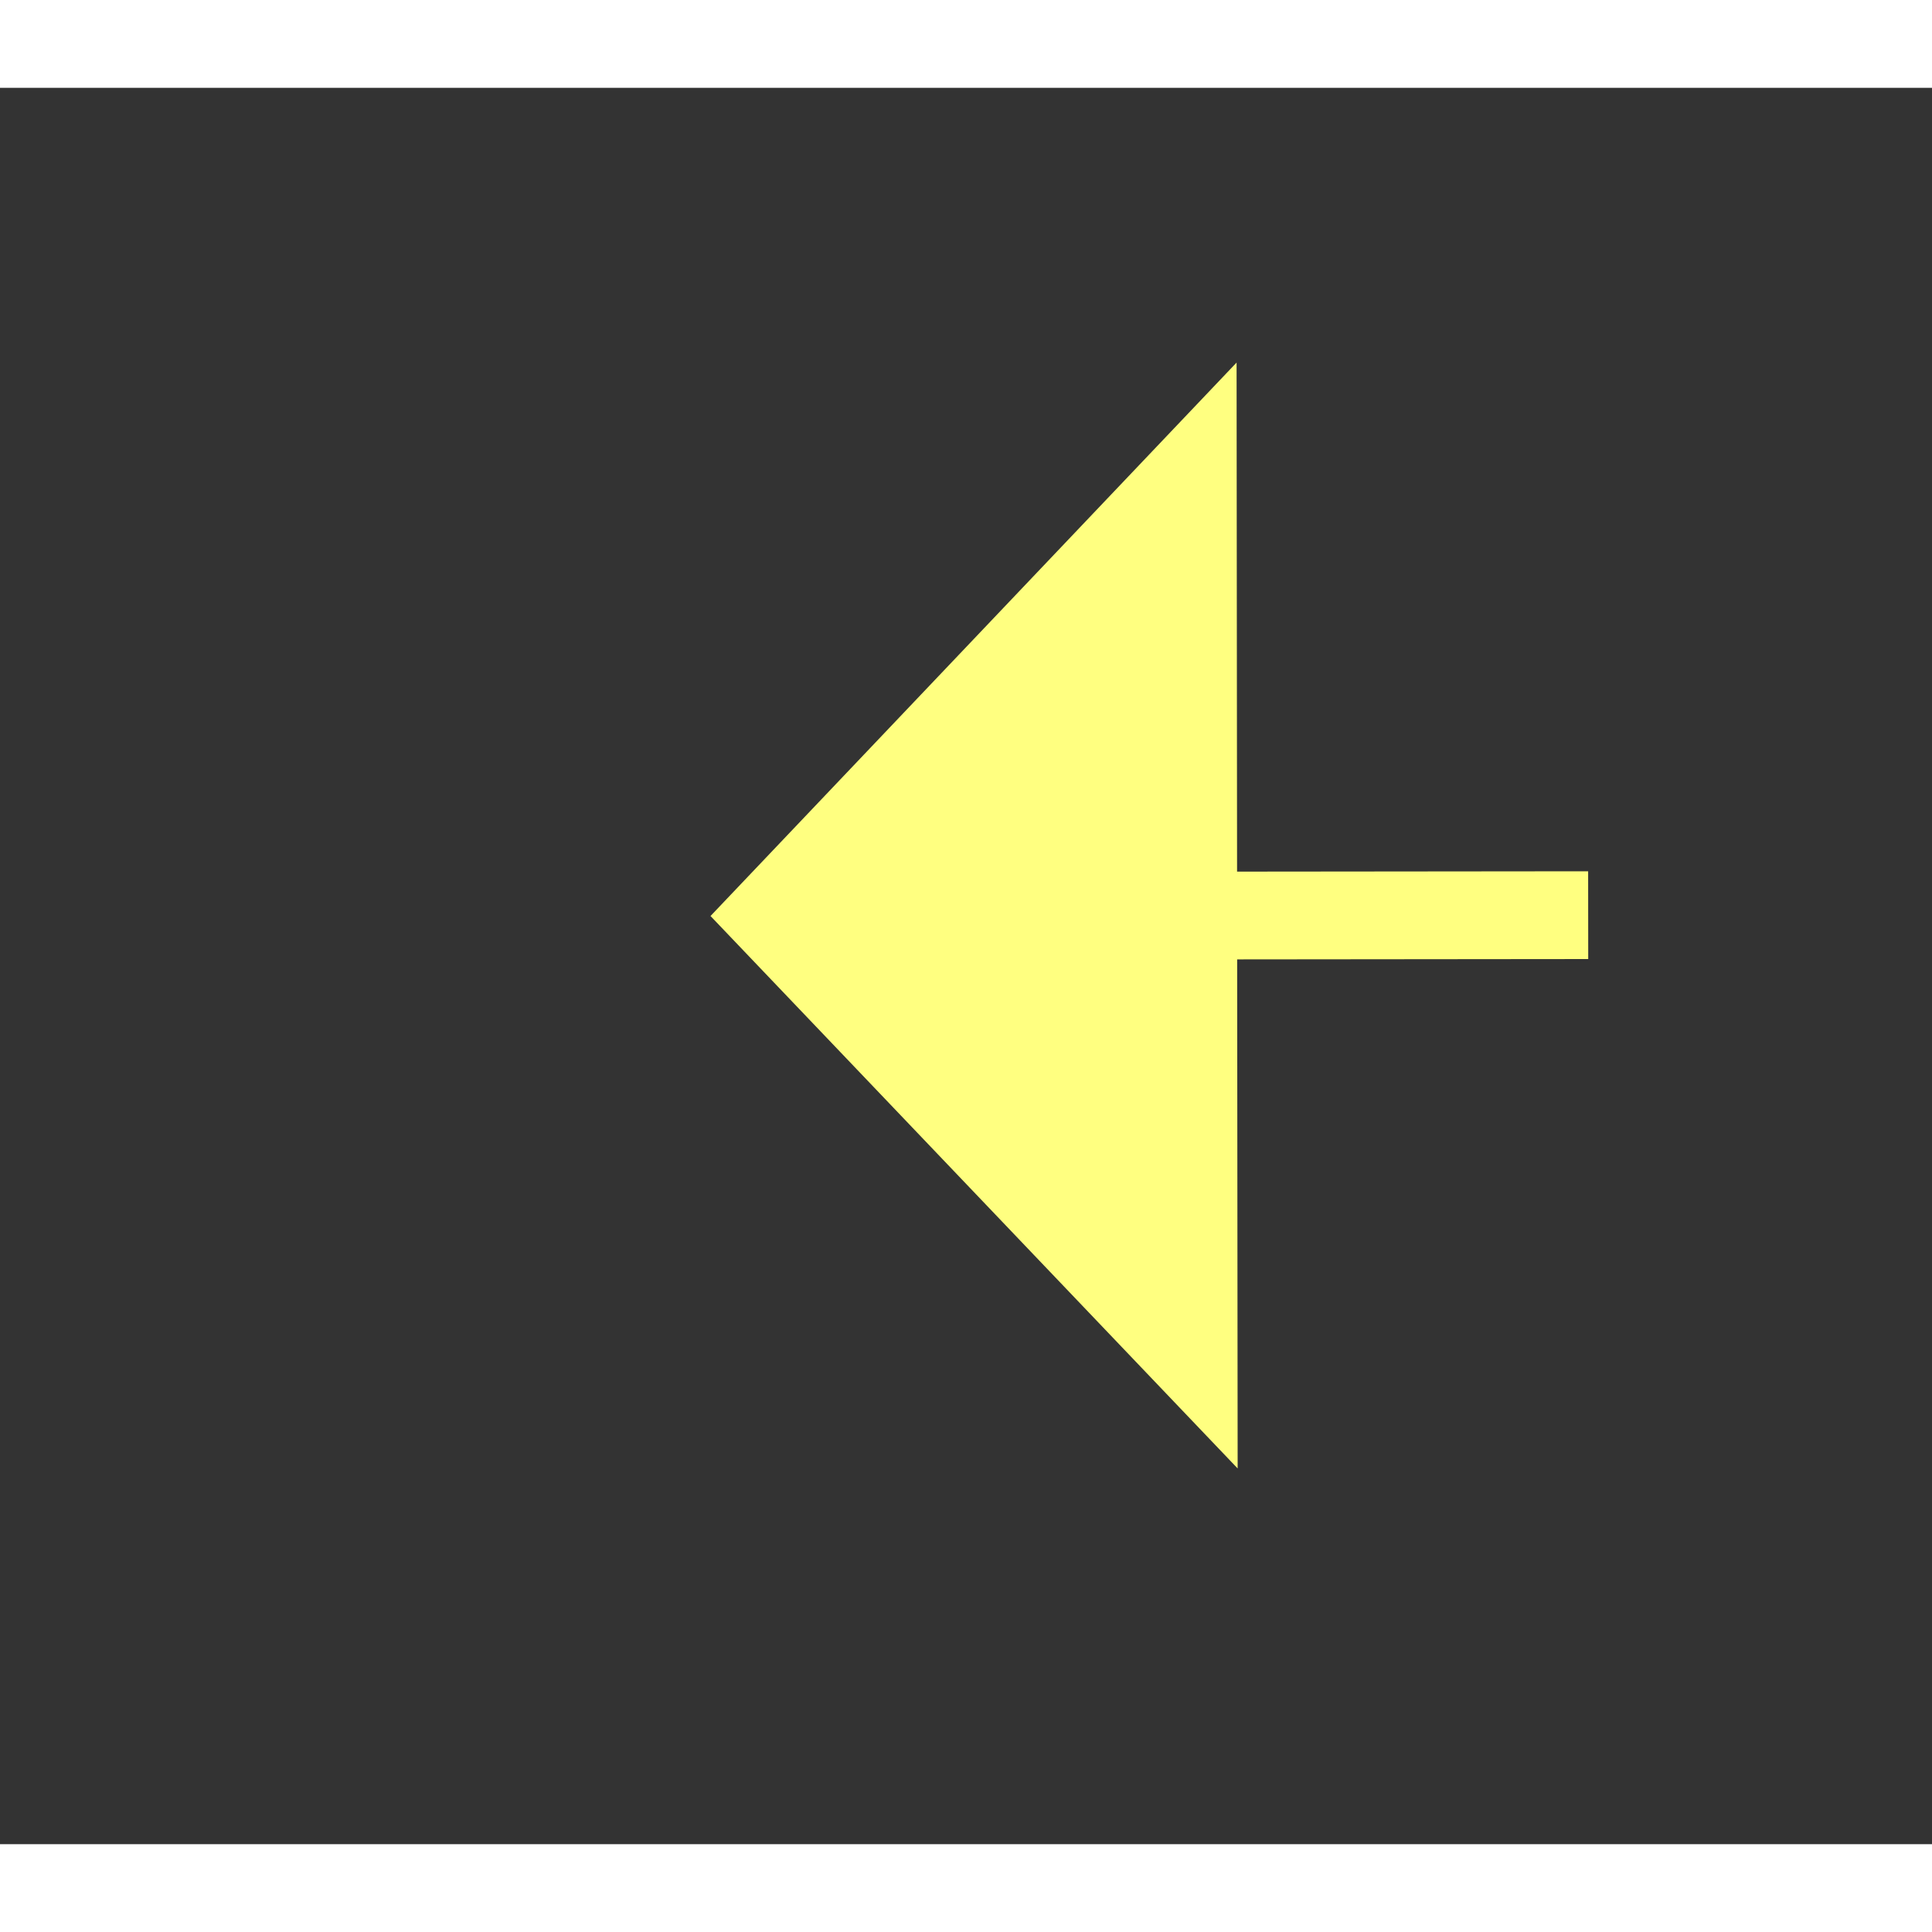 ﻿<?xml version="1.0" encoding="utf-8"?>
<svg version="1.1" xmlns:xlink="http://www.w3.org/1999/xlink" width="22px" height="22px" preserveAspectRatio="xMinYMid meet" viewBox="768 1763  22 20" xmlns="http://www.w3.org/2000/svg">
  <rect x="768" y="1763" width="22" height="20" fill="#333333" stroke="none"/>
  <g transform="matrix(0.961 -0.276 0.276 0.961 -458.528 283.405 )">
    <path d="M 856 1789.8  L 862 1783.5  L 856 1777.2  L 856 1789.8  Z " fill-rule="nonzero" fill="#ffff80" stroke="none" transform="matrix(-0.961 -0.275 0.275 -0.961 1113.652 3723.239 )" />
    <path d="M 774 1783.5  L 857 1783.5  " stroke-width="1" stroke-dasharray="9,4" stroke="#ffff80" fill="none" transform="matrix(-0.961 -0.275 0.275 -0.961 1113.652 3723.239 )" />
  </g>
</svg>
